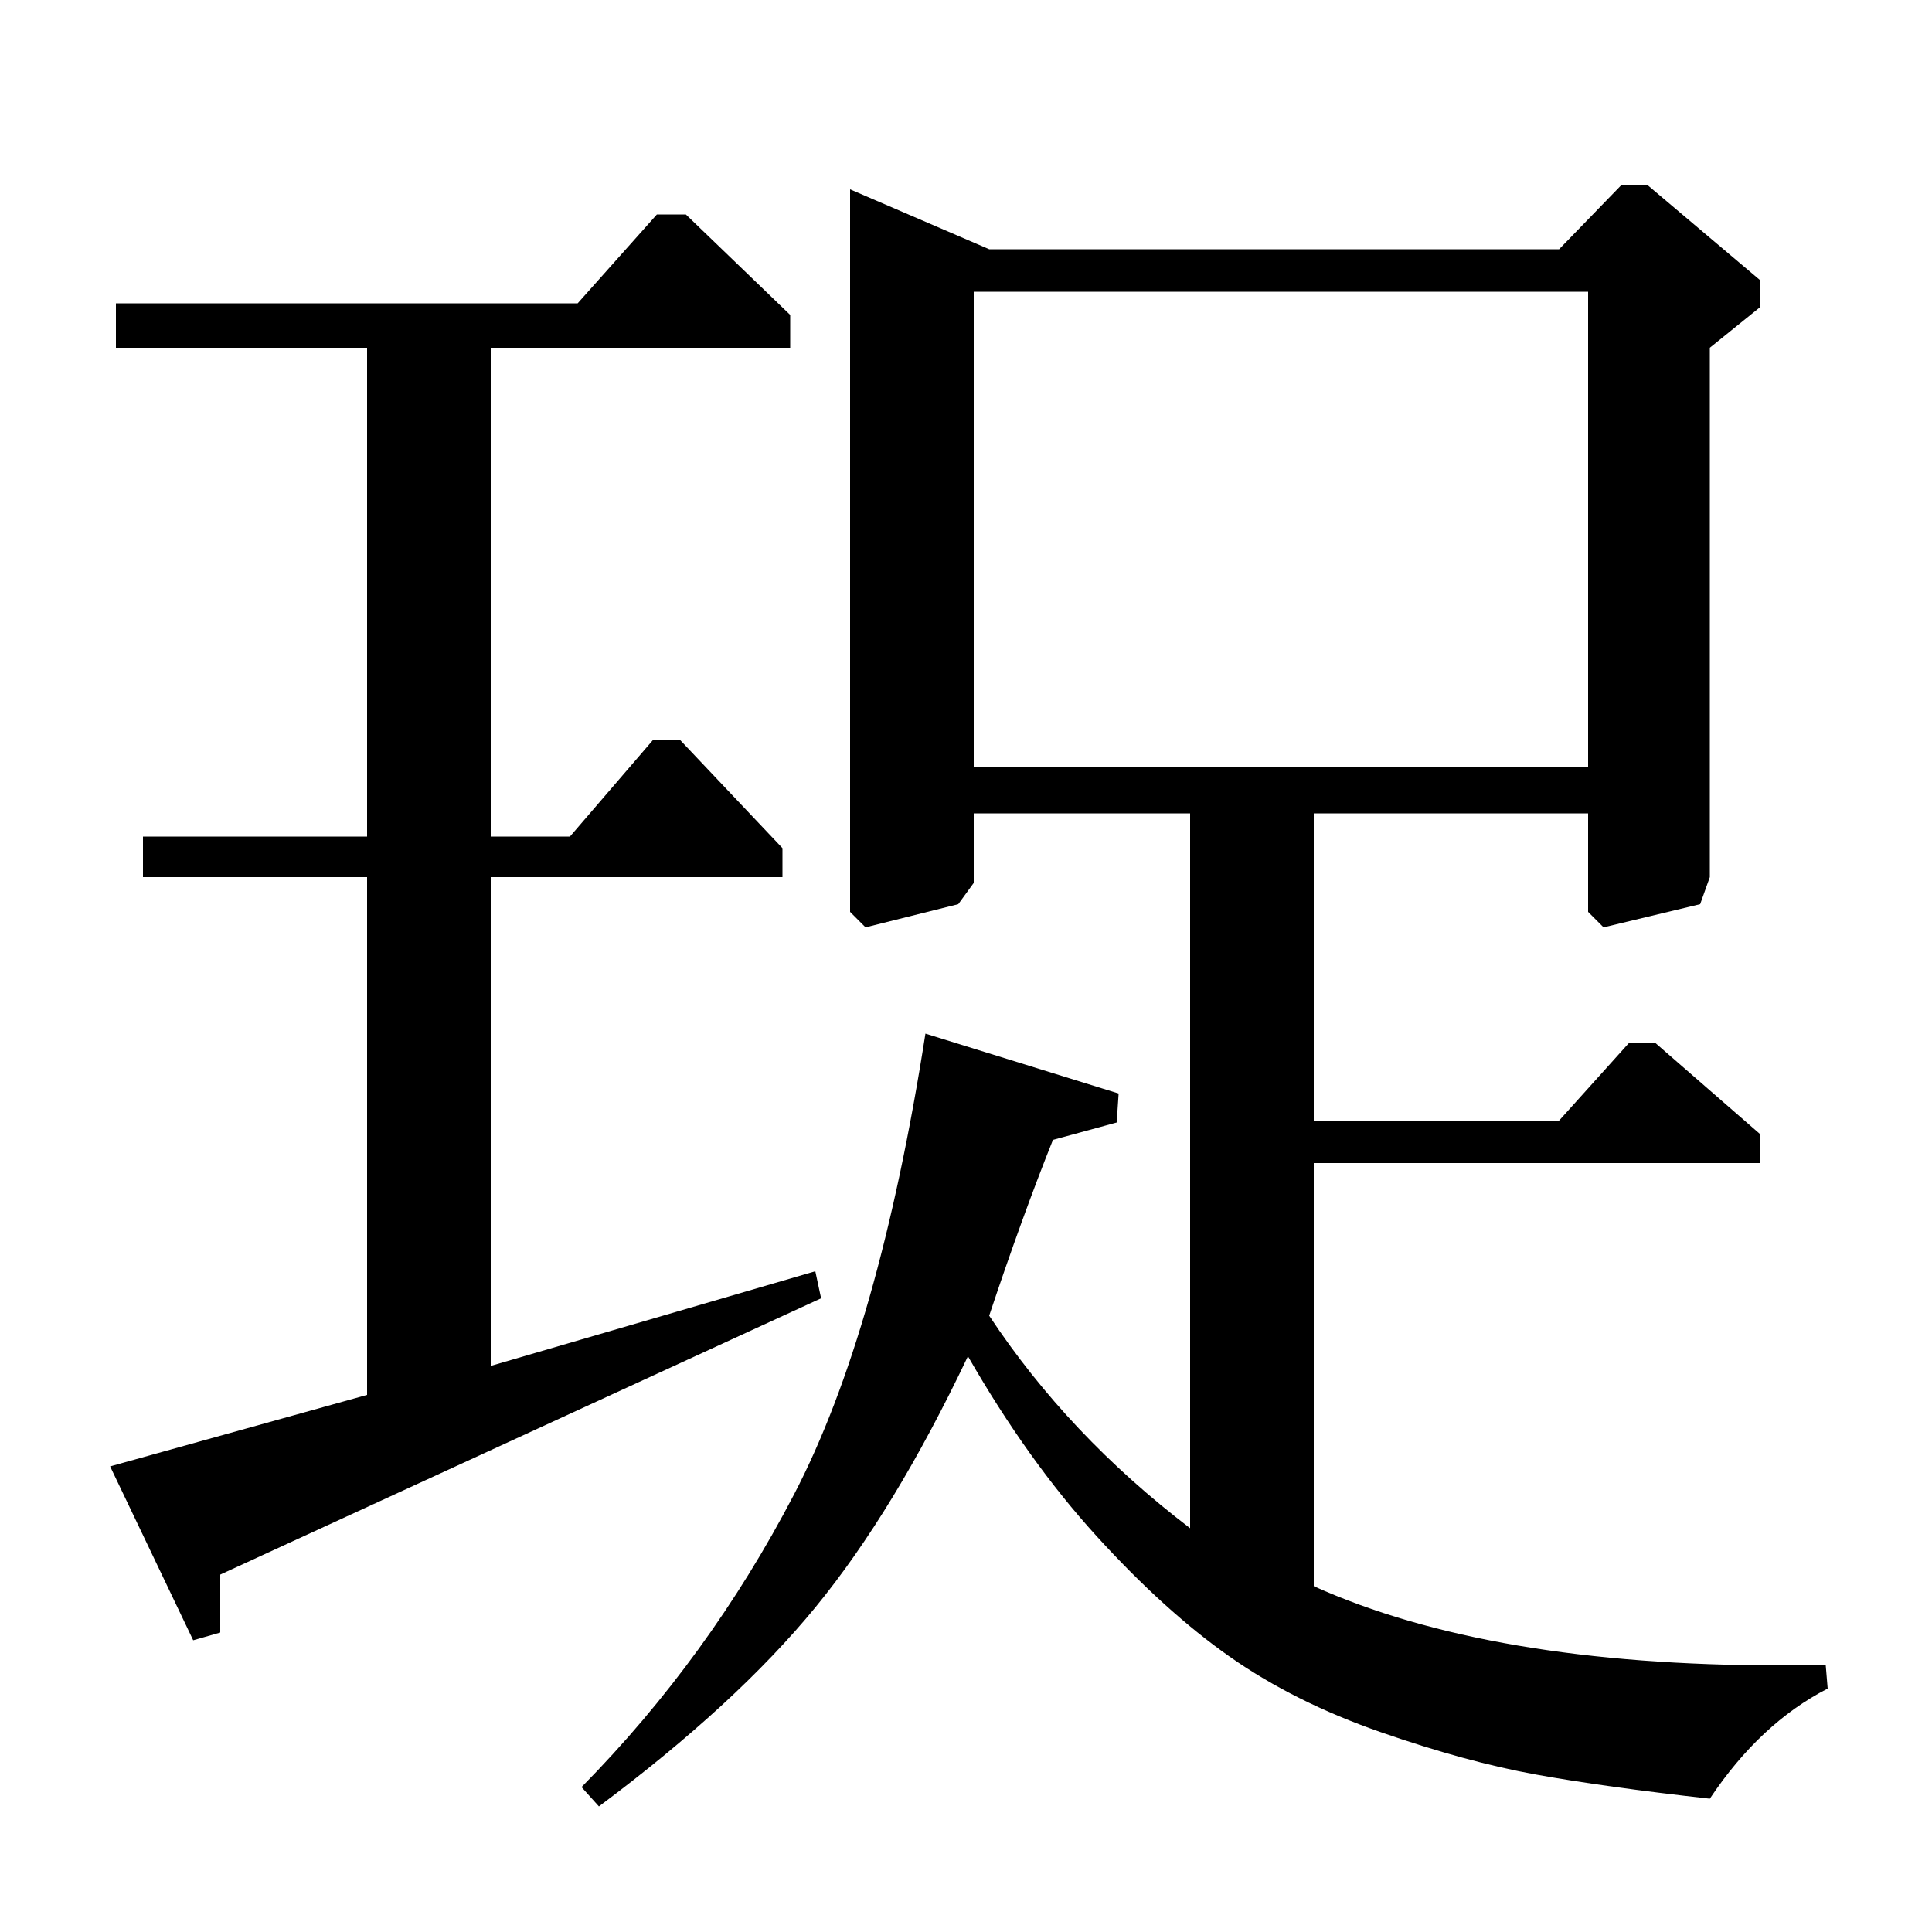 <?xml version="1.0" standalone="no"?>
<!DOCTYPE svg PUBLIC "-//W3C//DTD SVG 1.1//EN" "http://www.w3.org/Graphics/SVG/1.1/DTD/svg11.dtd" >
<svg xmlns="http://www.w3.org/2000/svg" xmlns:xlink="http://www.w3.org/1999/xlink" version="1.1" viewBox="0 -140 1000 1000">
  <g transform="matrix(1 0 0 -1 0 860)">
   <path fill="currentColor"
d="M299 843l41 46h15l54 -52v-17h-155v-253h41l43 50h14l53 -56v-15h-151v-253l168 49l3 -14l-311 -143v-30l-14 -4l-43 90l133 37v268h-116v21h116v253h-130v23h239zM822 849h-318v-246h318v246zM440 902l72 -31h295l32 33h14l58 -49v-14l-26 -21v-274l-5 -14l-50 -12l-8 8
v51h-142v-159h127l36 40h14l54 -47v-15h-231v-219q91 -41 241 -41h24l1 -12q-35 -18 -61 -57q-54 6 -90 12.5t-80.5 22t-78 39t-69 62.5t-66.5 93q-38 -80 -79 -130t-112 -103l-9 10q66 67 110 151.5t68 238.5l100 -31l-1 -15l-33 -9q-16 -40 -33 -91q41 -62 104 -110v370
h-112v-36l-8 -11l-48 -12l-8 8v374z" />
  </g>

</svg>
